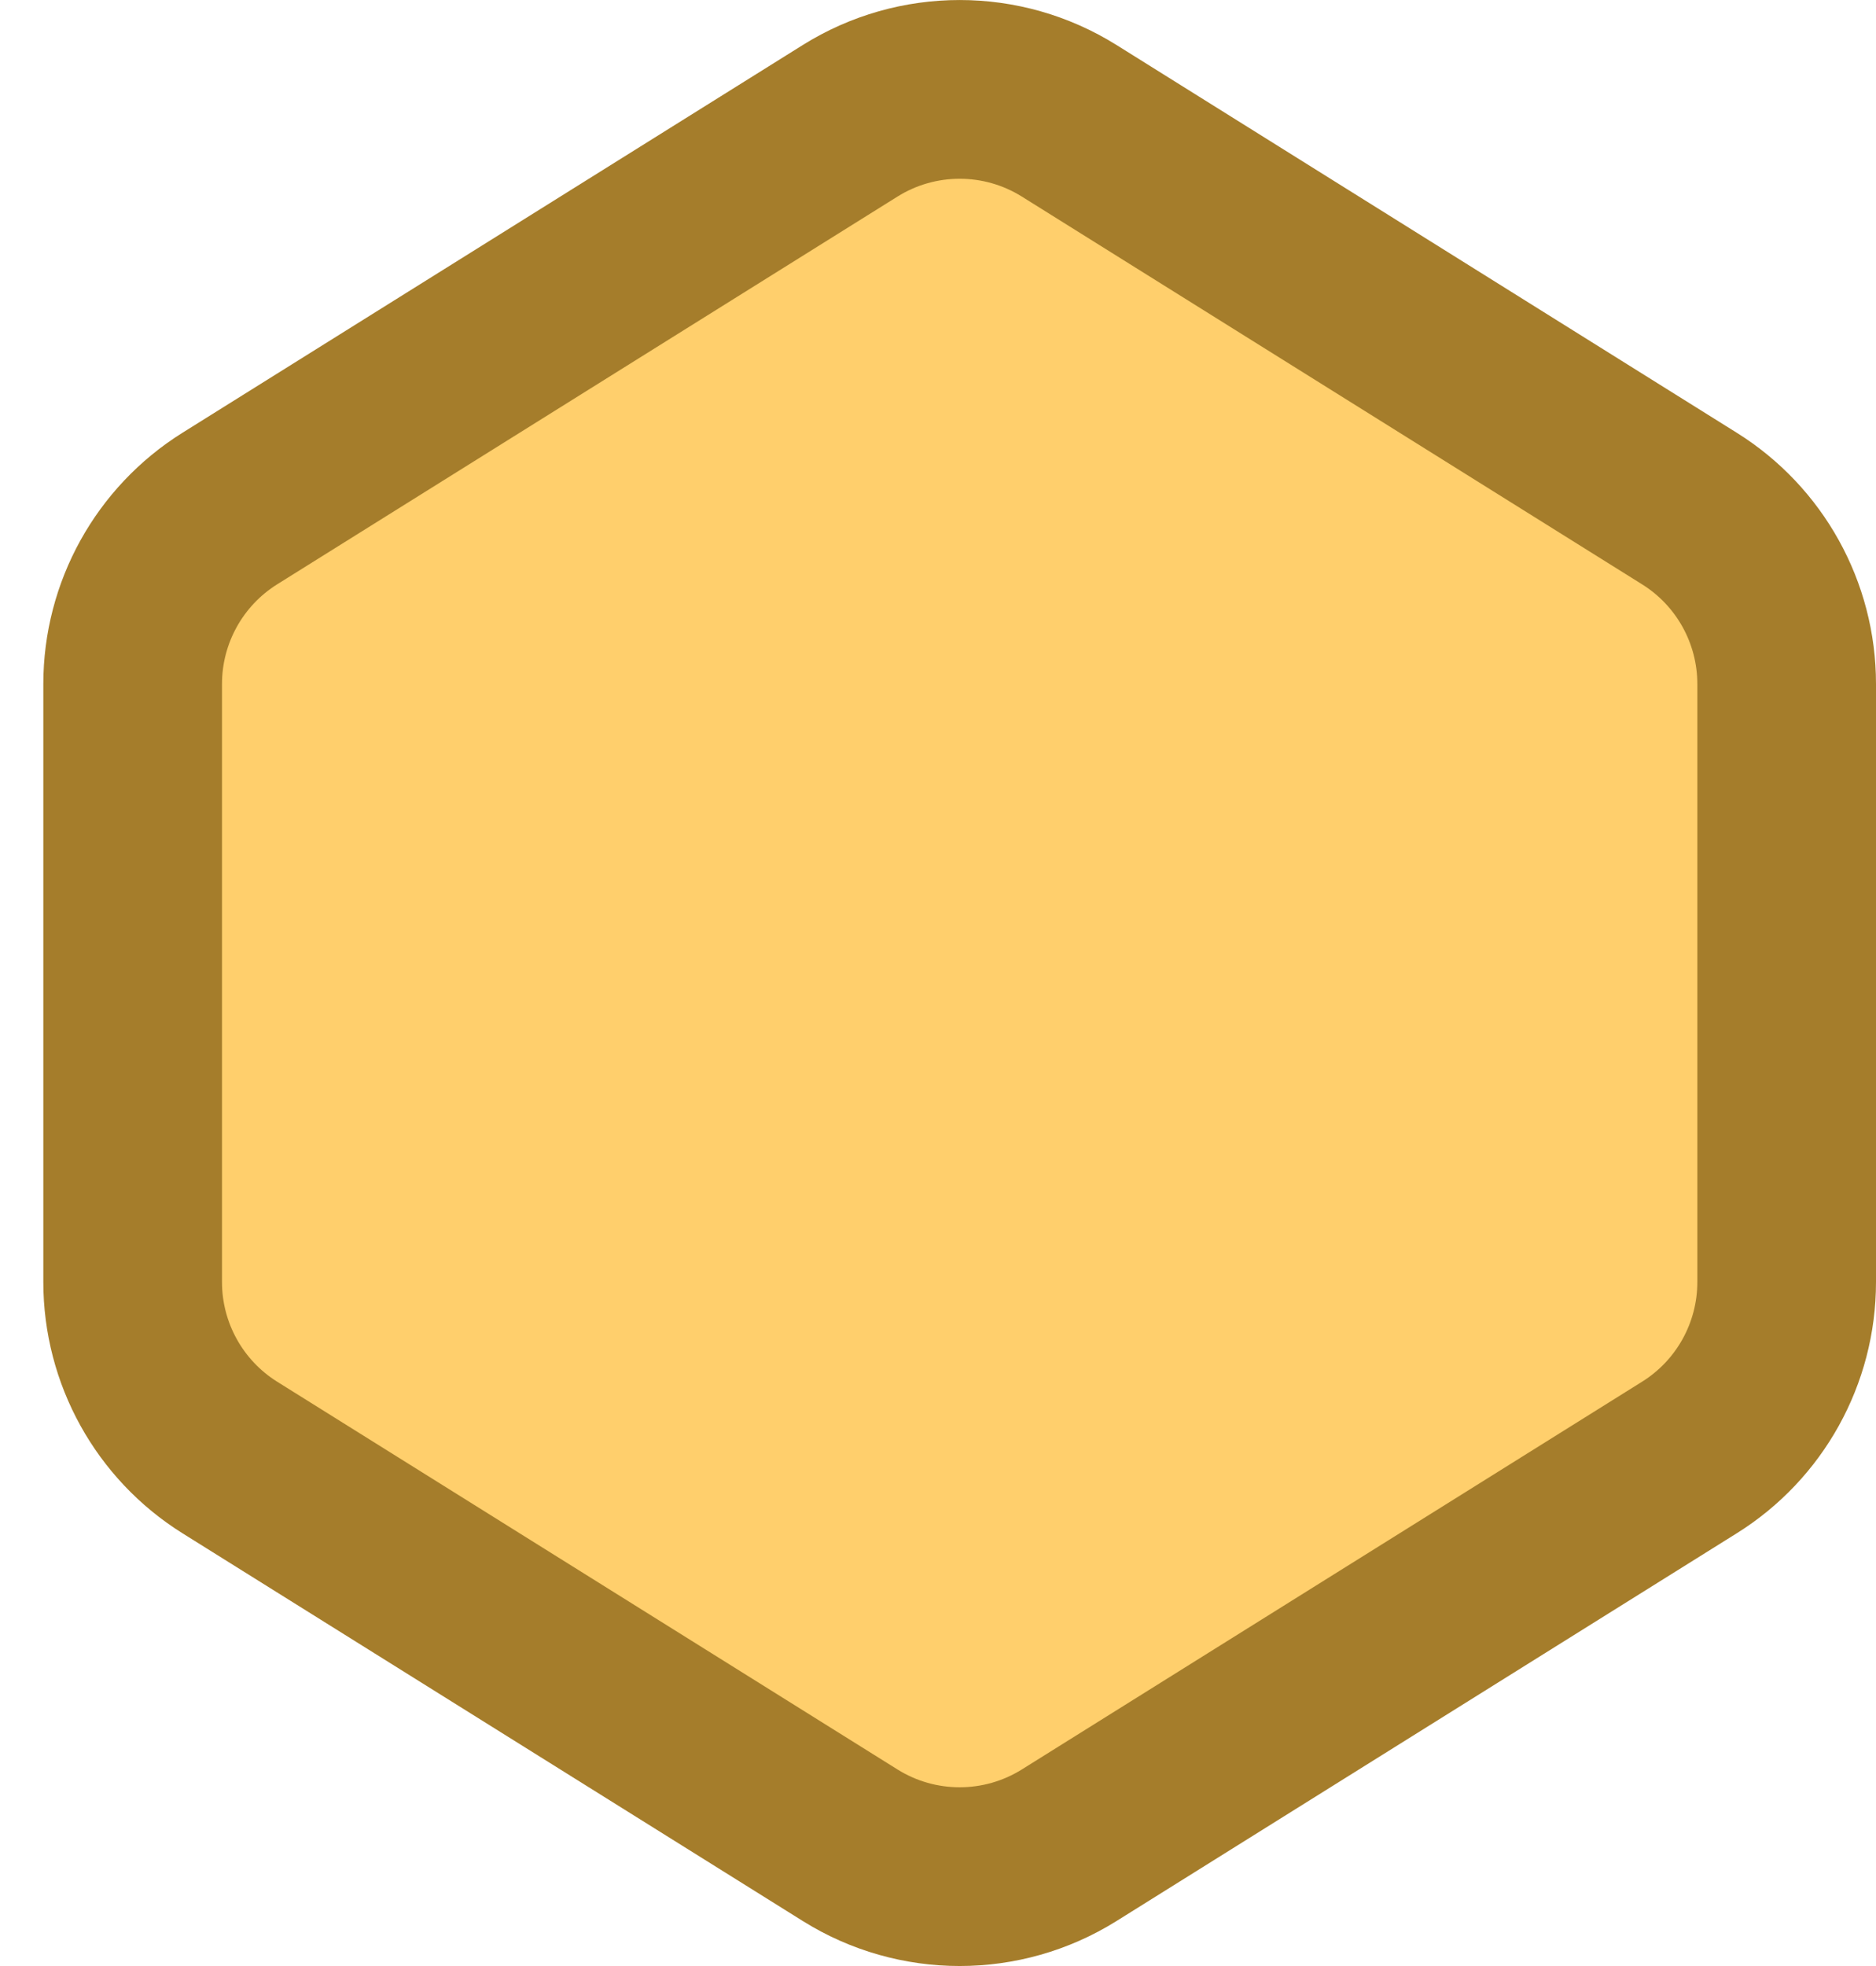 <svg width="21" height="22" viewBox="0 0 21 22" fill="none" xmlns="http://www.w3.org/2000/svg">
<path d="M2.572 5.691L9.516 1.352C10.266 0.883 11.219 0.883 11.969 1.352L18.912 5.691C19.589 6.114 20 6.856 20 7.654V14.346C20 15.144 19.589 15.886 18.912 16.309L11.969 20.648C11.219 21.117 10.266 21.117 9.516 20.648L2.572 16.309C1.896 15.886 1.485 15.144 1.485 14.346V7.654C1.485 6.856 1.896 6.114 2.572 5.691Z" fill="#FFCF6C" stroke="#A57D2B" stroke-width="2" stroke-linecap="round"/>
</svg>
